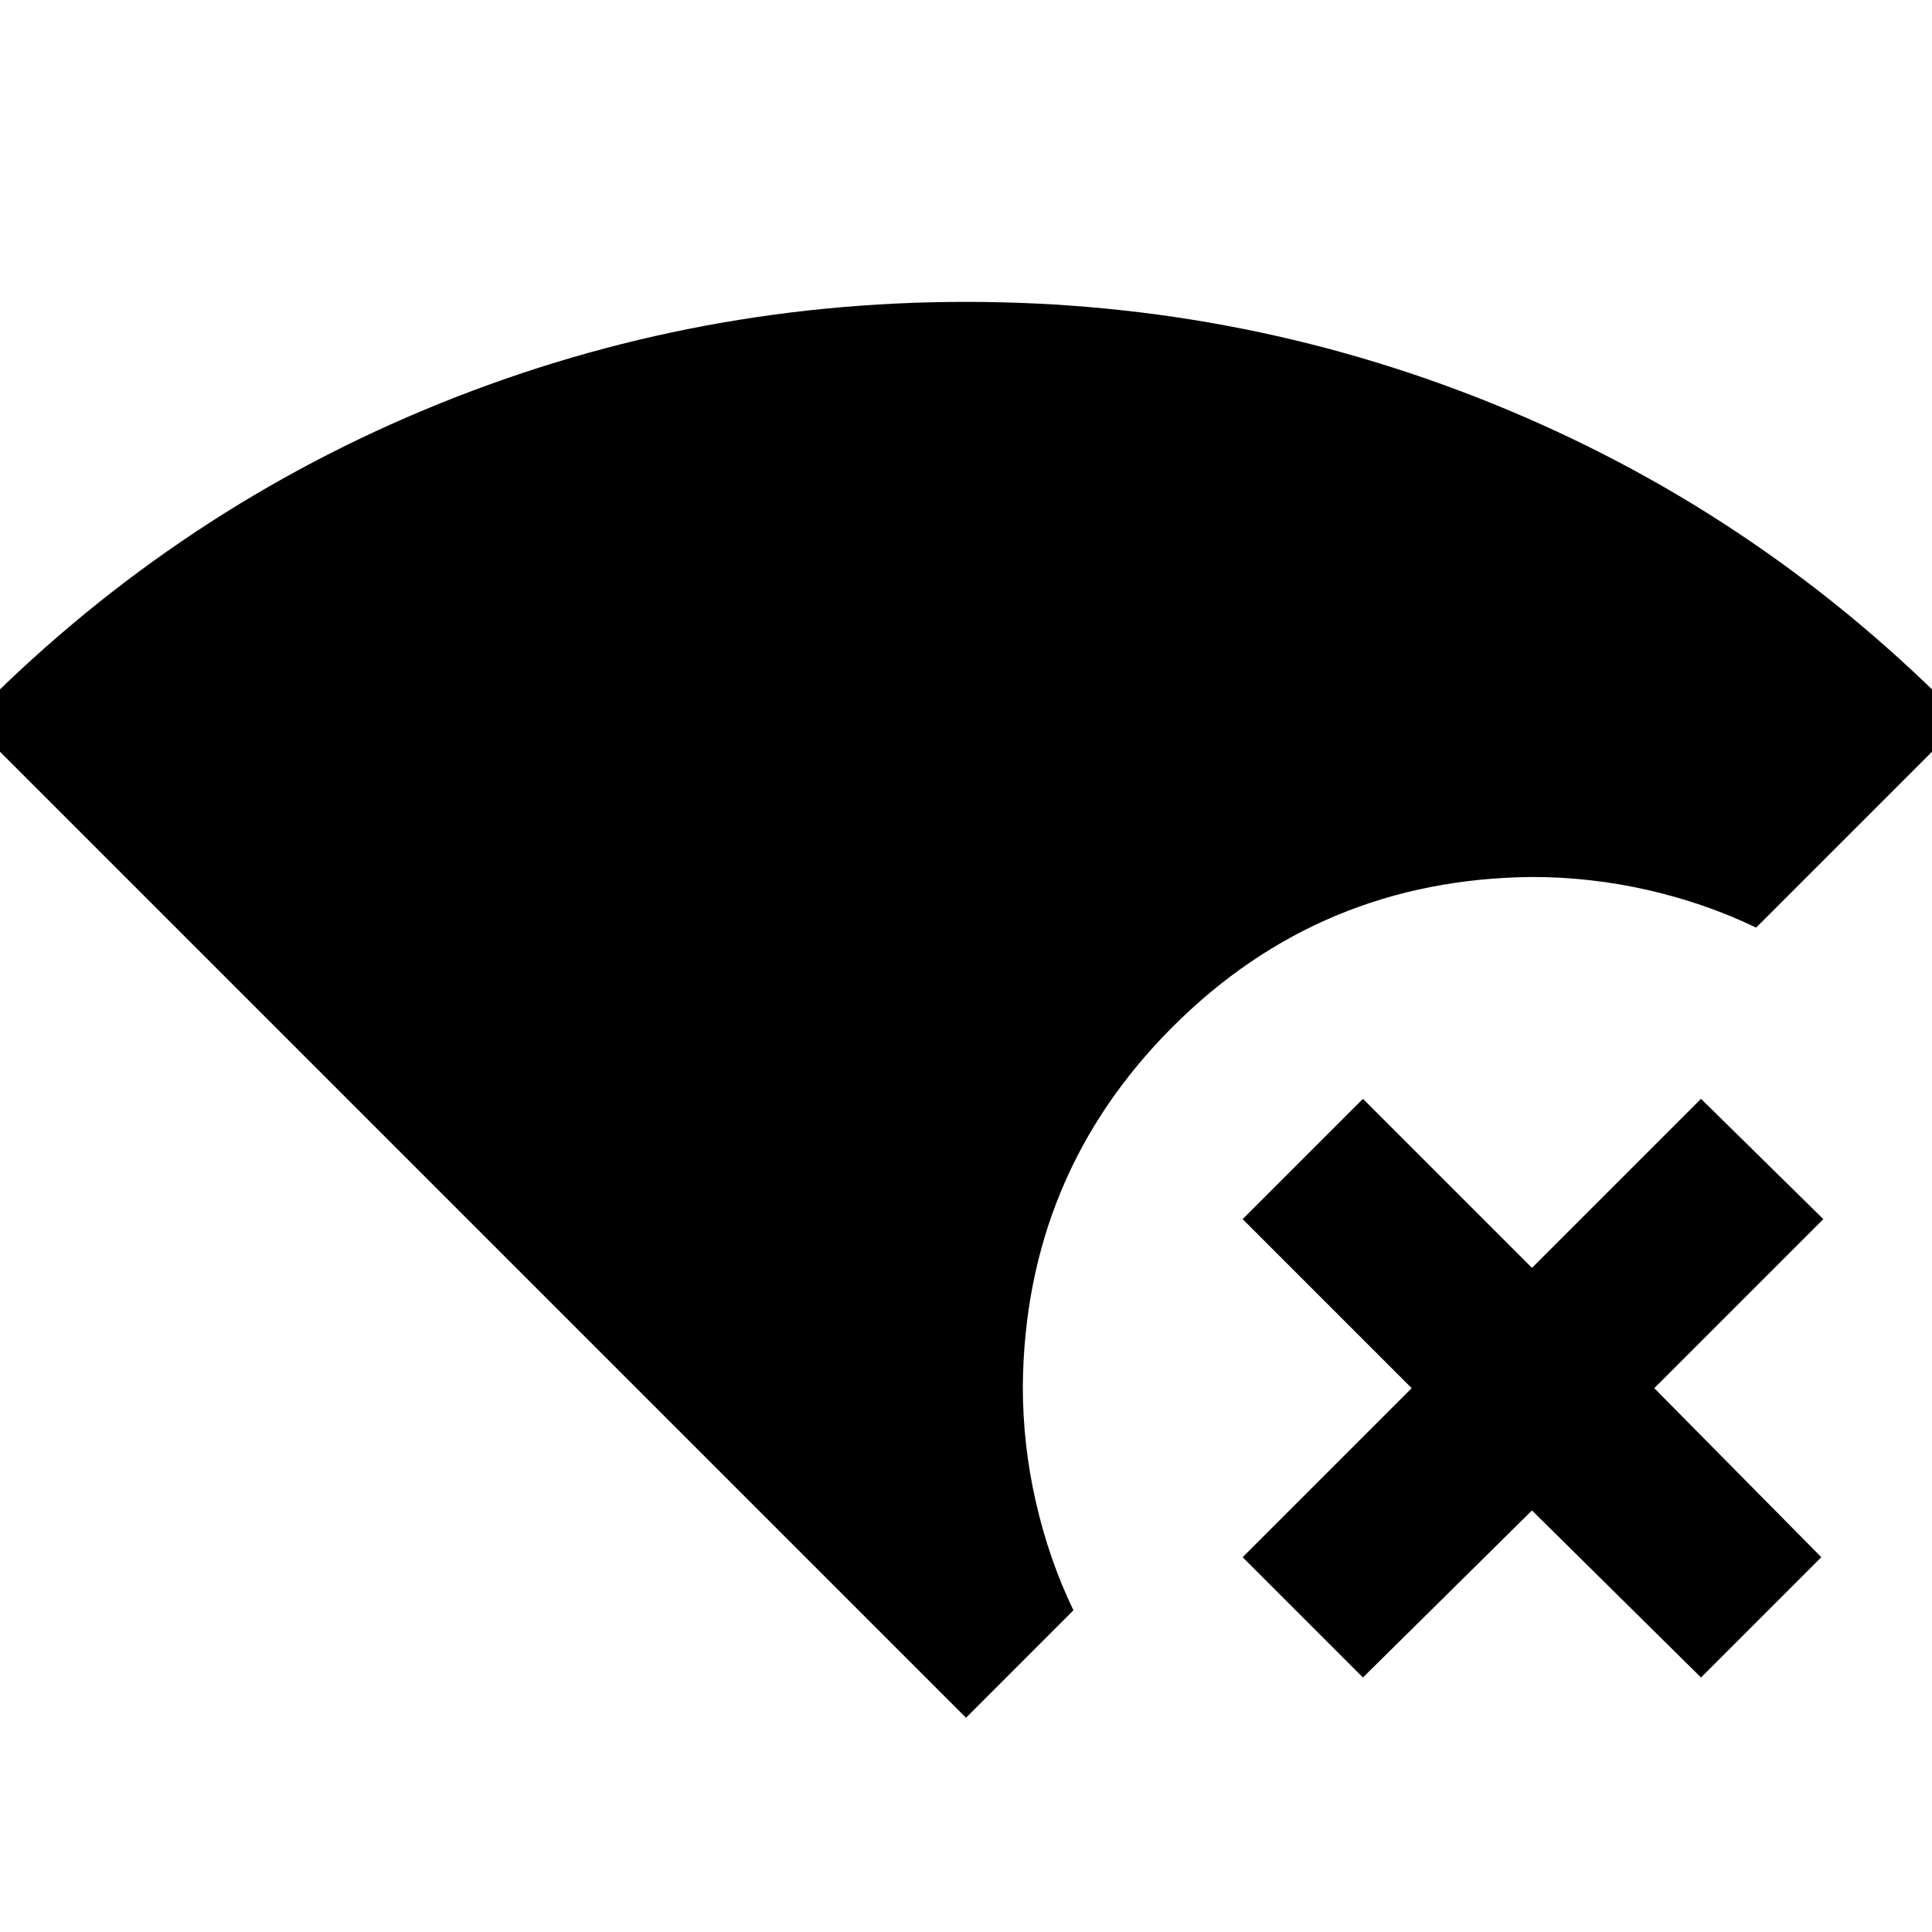 <svg xmlns="http://www.w3.org/2000/svg" height="24" viewBox="0 -960 960 960" width="24"><path d="M480-106.46-15.54-602q98.16-100.77 226.46-154.38Q339.23-810 480-810q140.77 0 269.08 53.62Q877.38-702.77 975.54-602L872.61-499.08q-25.07-12.07-53.57-18.61-28.5-6.54-57.81-6.54-105.08 1-178.54 74.46t-74.46 178.54q0 29.31 6.54 57.81 6.54 28.5 18.61 53.57L480-106.46Zm197.23-20-59.77-59.77 84-84-84-84L677.23-414l84 84 84-84L906-354.23l-84 84 83 84-59.77 59.77-84-83-84 83Z"/></svg>